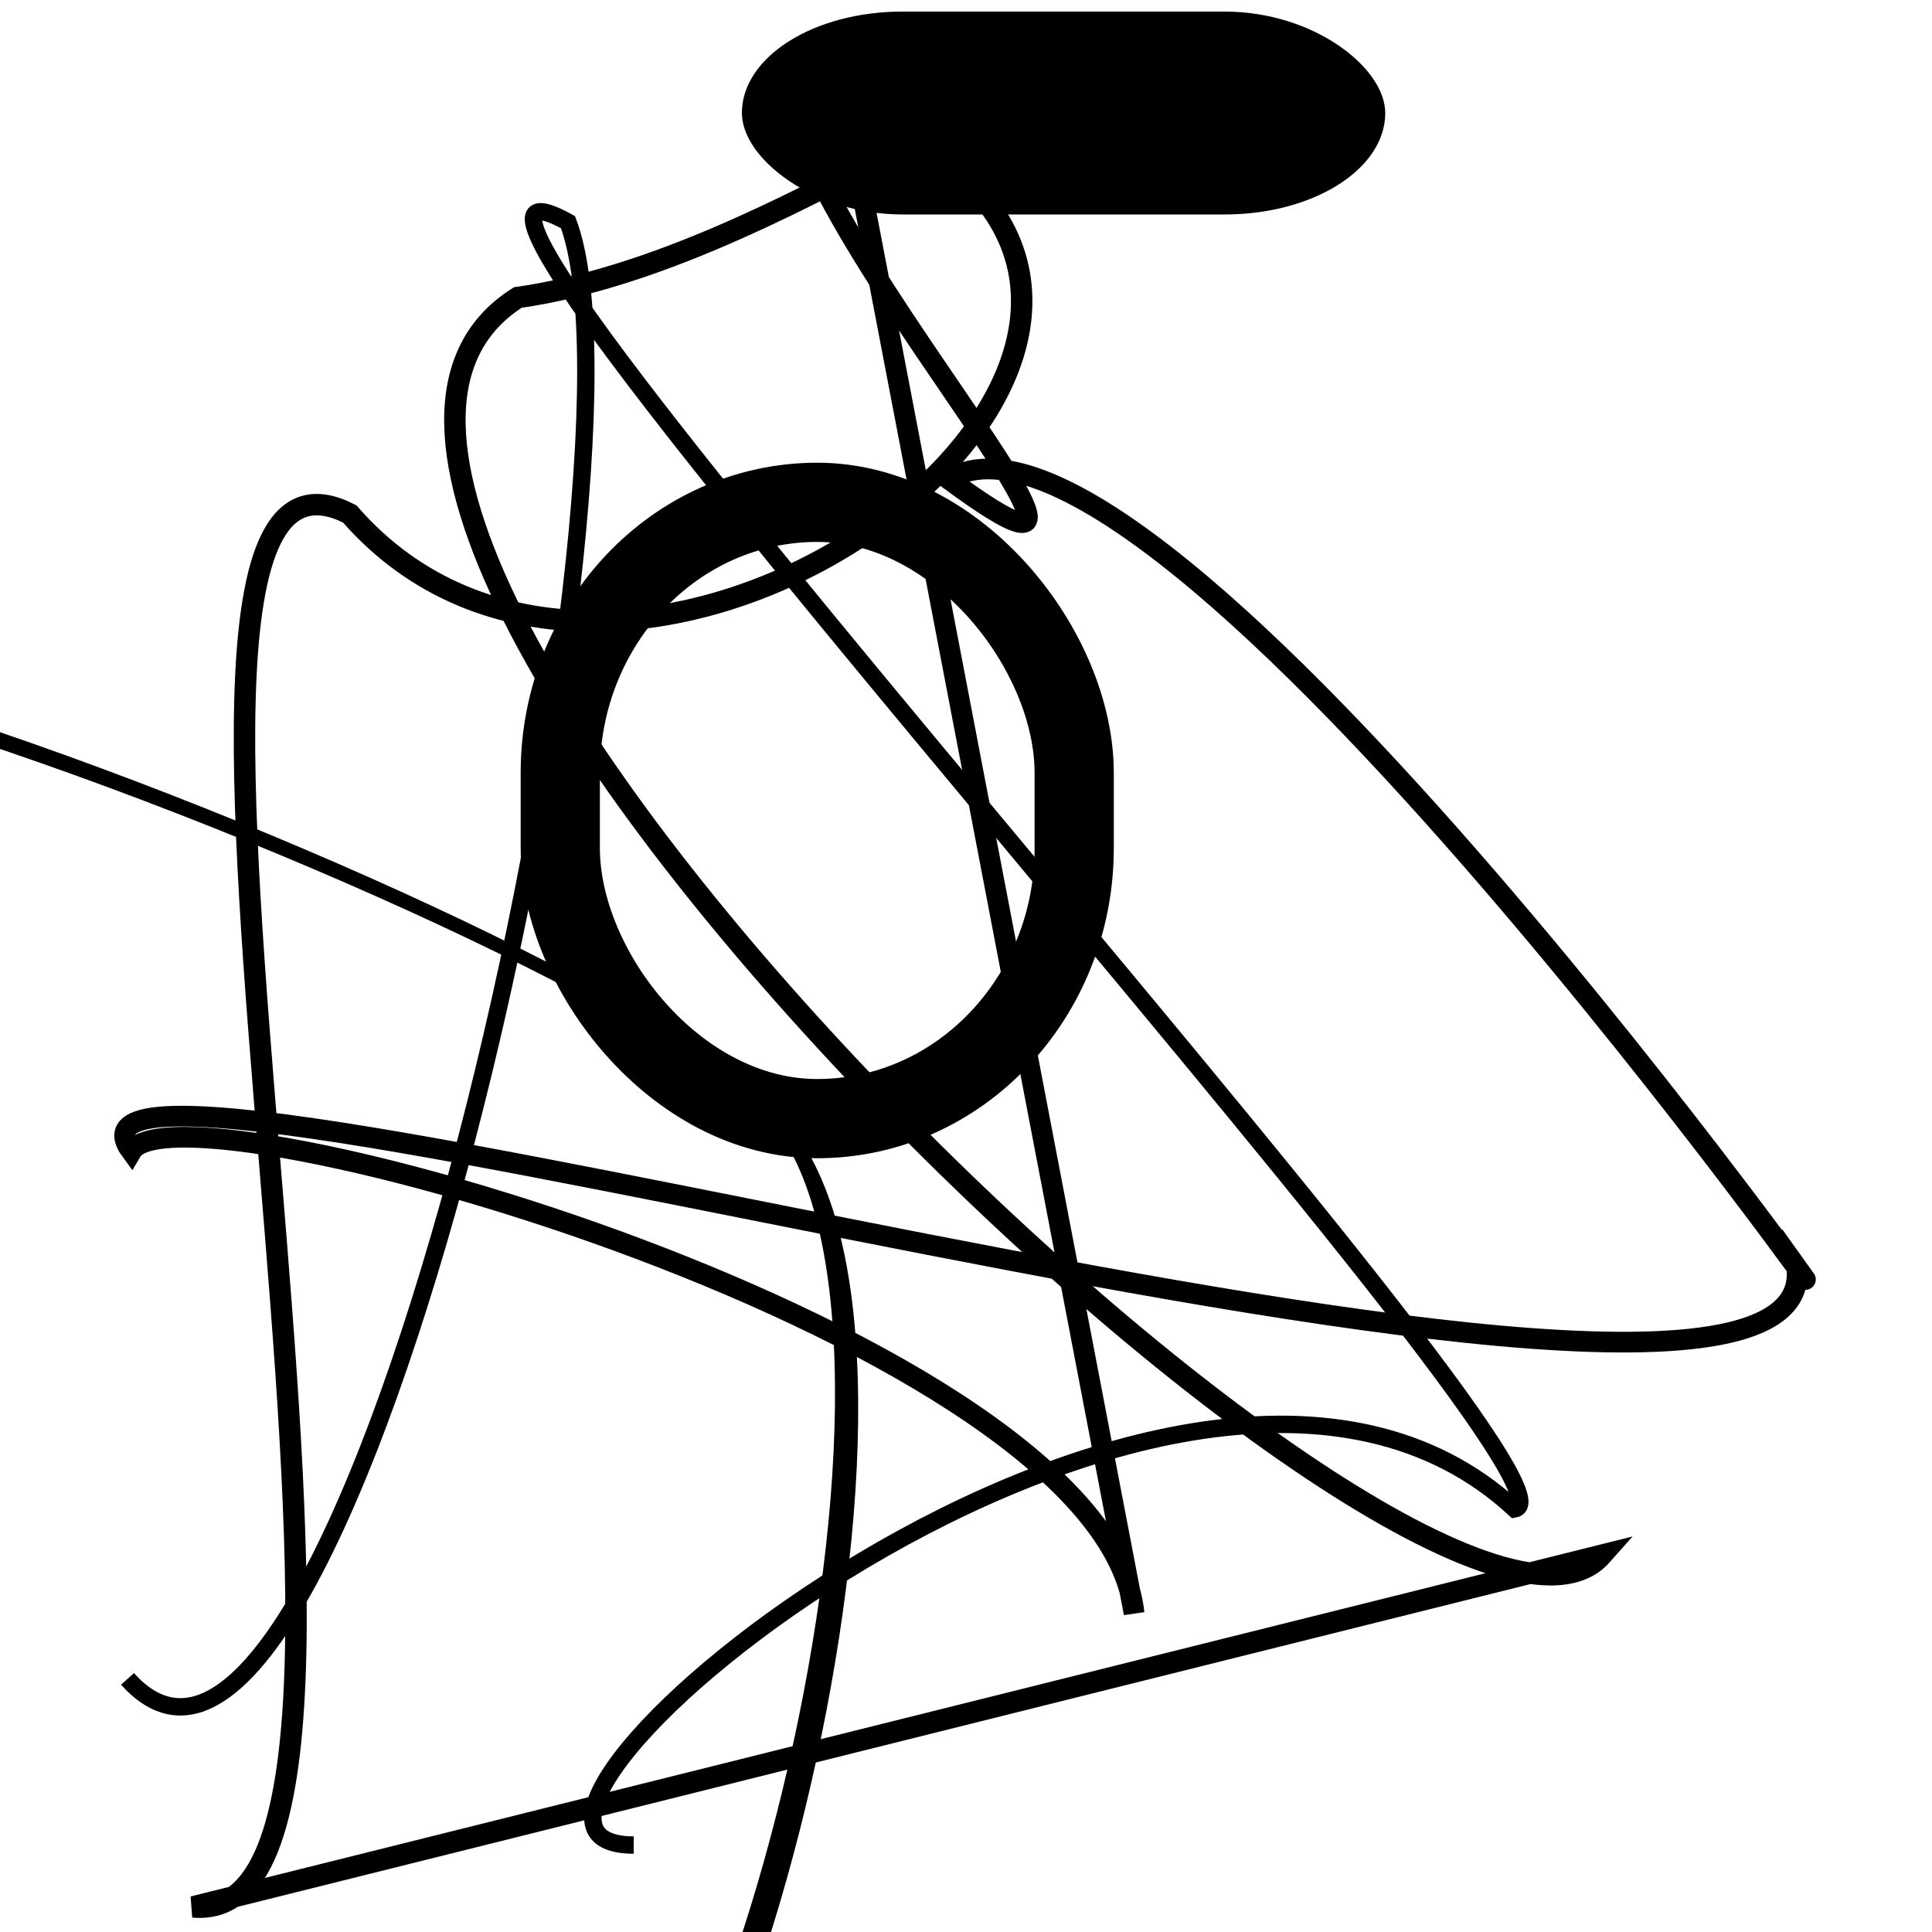 <?xml version="1.0" encoding="UTF-8"?>
<svg xmlns="http://www.w3.org/2000/svg" width="100" height="100" viewBox="0 0 100 100">
<defs>
<linearGradient id="g0" x1="0%" y1="0%" x2="100%" y2="100%">
<stop offset="0.0%" stop-color="hsl(106, 75%, 59%)" />
<stop offset="33.3%" stop-color="hsl(183, 71%, 60%)" />
<stop offset="66.7%" stop-color="hsl(242, 72%, 49%)" />
<stop offset="100.0%" stop-color="hsl(322, 74%, 44%)" />
</linearGradient>
<linearGradient id="g1" x1="0%" y1="0%" x2="100%" y2="100%">
<stop offset="0.0%" stop-color="hsl(290, 83%, 63%)" />
<stop offset="33.3%" stop-color="hsl(2, 82%, 55%)" />
<stop offset="66.7%" stop-color="hsl(86, 72%, 68%)" />
<stop offset="100.0%" stop-color="hsl(83, 65%, 44%)" />
</linearGradient>
<linearGradient id="g2" x1="0%" y1="0%" x2="100%" y2="100%">
<stop offset="0.0%" stop-color="hsl(40, 53%, 69%)" />
<stop offset="33.3%" stop-color="hsl(104, 72%, 65%)" />
<stop offset="66.7%" stop-color="hsl(144, 86%, 72%)" />
<stop offset="100.0%" stop-color="hsl(151, 70%, 62%)" />
</linearGradient>
</defs>

<rect x="49.7" y="27.0" width="37.7" height="21.2" rx="0" fill="none" fill-opacity="0.48"    />
<rect x="22.3" y="48.4" width="32.8" height="13.9" rx="0" fill="hsl(144, 86%, 72%)" fill-opacity="0.27" stroke="hsl(144, 86%, 72%)" stroke-width="4.9"  transform="translate(66.5 64.9) rotate(322.2) scale(1.02 0.68)" />
<rect x="67.0" y="35.3" width="21.7" height="16.0" rx="16.0" fill="none" fill-opacity="0.64"    />
<path d="M 88.0 63.8 C 100.0 59.7, 48.8 68.6, 37.2 65.8 C 28.3 53.4, 29.5 76.9, 20.0 80.3 C 8.0 73.9, 57.1 69.2, 66.3 72.4 C 48.1 85.5, 1.2 32.2, 6.1 25.5 C 11.3 15.1, 85.8 0.0, 91.5 5.5 " fill="none" fill-opacity="0.49" stroke="hsl(322, 74%, 44%)" stroke-width="1.03"  transform="translate(71.0 80.8) rotate(131.9) scale(0.60 1.47)" />
<rect x="38.4" y="0.6" width="33.3" height="10.5" rx="8.3" fill="hsl(183, 71%, 60%)" fill-opacity="0.34"    />
<path d="M 6.6 86.9 C 18.0 99.6, 34.4 24.8, 29.4 11.5 C 15.9 4.0, 83.4 77.2, 78.4 78.1 C 61.0 62.0, 21.1 95.5, 32.8 95.5 " fill="none" fill-opacity="0.31" stroke="hsl(151, 70%, 62%)" stroke-width="0.90"   />
<circle cx="40.2" cy="57.7" r="2.0" fill="hsl(242, 72%, 49%)" fill-opacity="0.65"   />
<path d="M 43.1 2.0 C 32.5 3.0, 64.0 35.8, 49.1 24.8 C 59.9 18.4, 98.0 72.6, 93.0 65.6 C 94.6 79.6, 0.0 50.4, 6.8 59.6 C 9.2 55.5, 57.2 69.2, 58.7 83.5 Z" fill="none" fill-opacity="0.50" stroke="hsl(83, 65%, 44%)" stroke-width="1.07"   />
<rect x="29.0" y="26.0" width="26.6" height="31.9" rx="14.0" fill="none" fill-opacity="0.72" stroke="hsl(83, 65%, 44%)" stroke-width="4.1"   />
<path d="M 10.0 98.7 C 24.3 100.0, 3.6 19.2, 18.1 26.6 C 31.8 42.3, 62.7 20.9, 49.8 9.1 C 55.7 0.0, 40.8 13.4, 26.8 15.4 C 8.3 27.1, 74.3 90.2, 82.9 80.5 Z" fill="none" fill-opacity="0.93" stroke="hsl(2, 82%, 55%)" stroke-width="1.11"   />
</svg>
